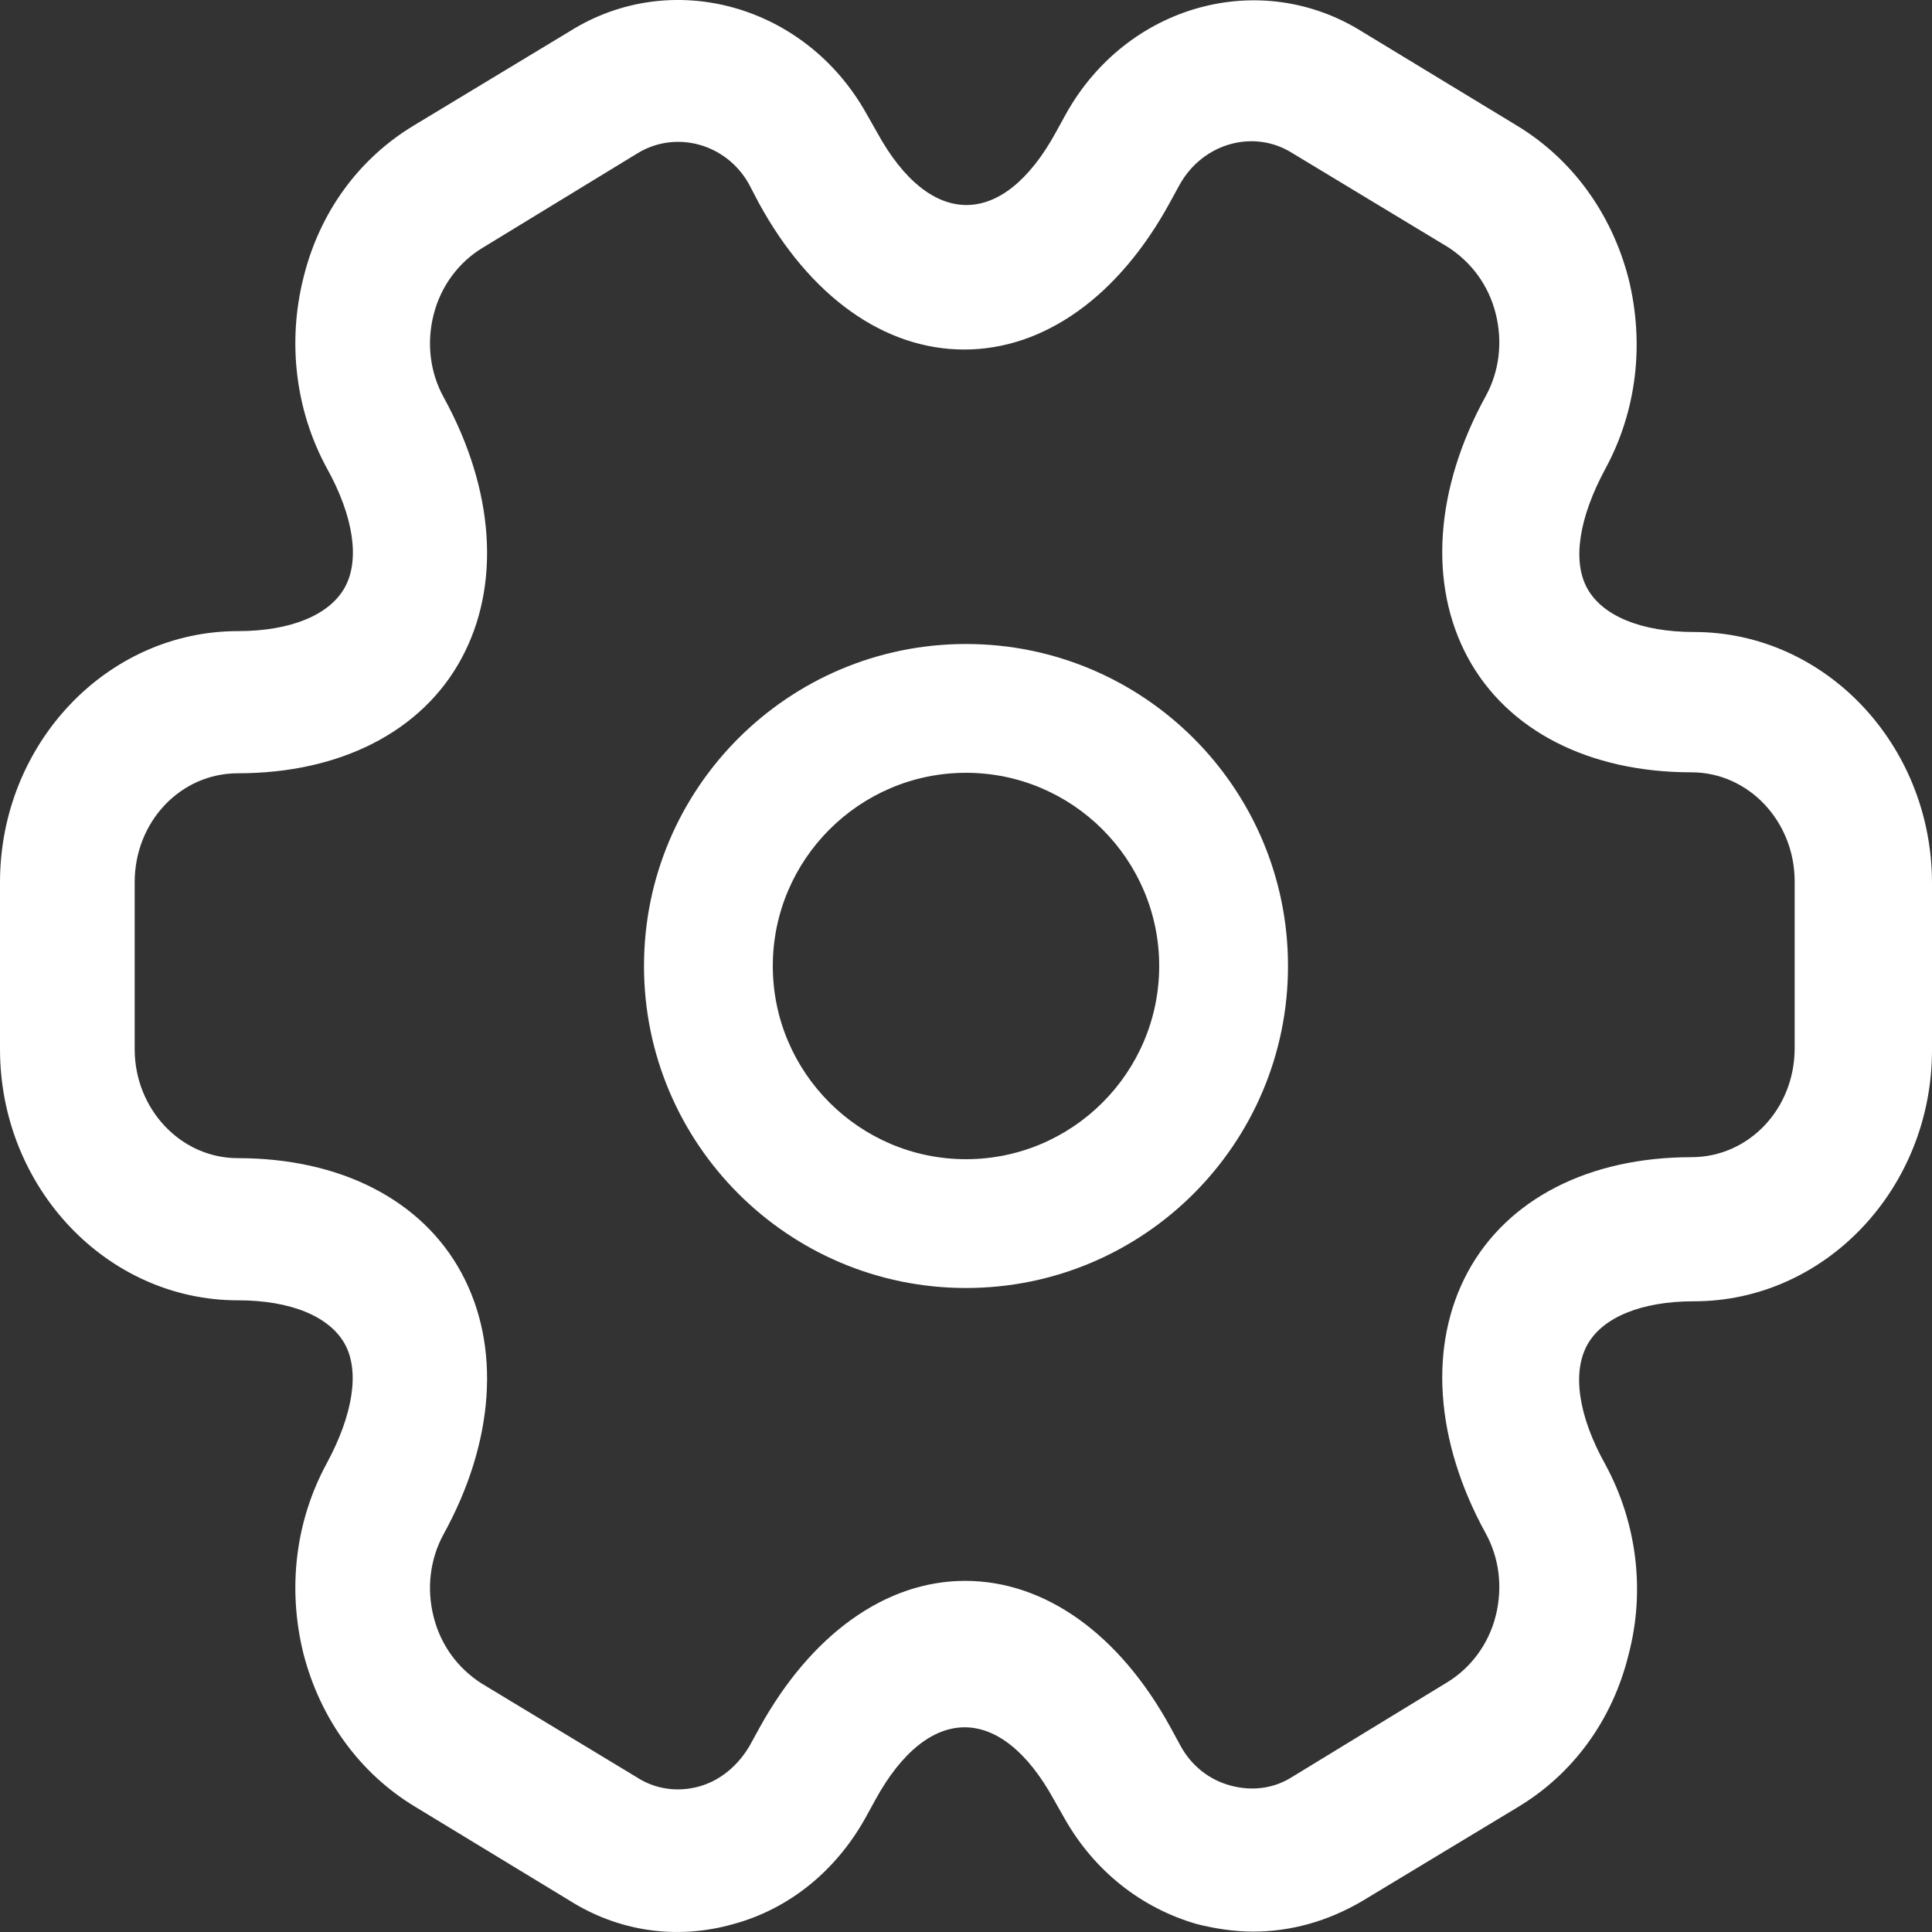 <svg width="24" height="24" viewBox="0 0 24 24" fill="none" xmlns="http://www.w3.org/2000/svg">
<rect x="0" y="0" width="24" height="24" fill="#333333" stroke="none"/>
<path d="M12 16C9.792 16 8 14.208 8 12C8 9.792 9.792 8 12 8C14.208 8 16 9.792 16 12C16 14.208 14.208 16 12 16ZM12 9.6C10.677 9.6 9.6 10.677 9.6 12C9.6 13.323 10.677 14.4 12 14.4C13.323 14.4 14.4 13.323 14.4 12C14.4 10.677 13.323 9.6 12 9.6Z" fill="#FFFFFF"/>
<path d="M15.569 23.995C15.335 23.995 15.1 23.96 14.866 23.901C14.175 23.701 13.595 23.242 13.227 22.594L13.093 22.358C12.435 21.157 11.532 21.157 10.874 22.358L10.751 22.582C10.383 23.242 9.803 23.713 9.112 23.901C8.409 24.101 7.684 23.995 7.071 23.607L5.152 22.441C4.472 22.029 3.981 21.358 3.77 20.545C3.569 19.733 3.669 18.896 4.059 18.178C4.383 17.578 4.472 17.036 4.283 16.695C4.093 16.353 3.613 16.153 2.955 16.153C1.327 16.153 0 14.752 0 13.033V10.96C0 9.241 1.327 7.84 2.955 7.84C3.613 7.84 4.093 7.639 4.283 7.298C4.472 6.957 4.394 6.415 4.059 5.814C3.669 5.096 3.569 4.248 3.77 3.448C3.97 2.635 4.461 1.964 5.152 1.552L7.082 0.386C8.342 -0.403 10.004 0.056 10.762 1.41L10.896 1.646C11.554 2.847 12.457 2.847 13.115 1.646L13.238 1.422C13.996 0.056 15.658 -0.403 16.929 0.398L18.848 1.563C19.528 1.976 20.019 2.647 20.23 3.459C20.431 4.272 20.331 5.108 19.941 5.826C19.617 6.427 19.528 6.968 19.718 7.31C19.907 7.651 20.387 7.851 21.045 7.851C22.673 7.851 24 9.253 24 10.972V13.044C24 14.764 22.673 16.165 21.045 16.165C20.387 16.165 19.907 16.365 19.718 16.706C19.528 17.048 19.606 17.59 19.941 18.19C20.331 18.908 20.442 19.756 20.23 20.557C20.03 21.369 19.539 22.041 18.848 22.453L16.918 23.618C16.494 23.866 16.037 23.995 15.569 23.995ZM11.989 19.638C12.981 19.638 13.907 20.298 14.543 21.463L14.665 21.687C14.799 21.934 15.022 22.111 15.29 22.182C15.558 22.253 15.825 22.217 16.048 22.076L17.978 20.898C18.268 20.722 18.491 20.427 18.58 20.074C18.669 19.721 18.625 19.356 18.457 19.05C17.822 17.896 17.744 16.706 18.234 15.8C18.725 14.893 19.74 14.375 21.011 14.375C21.725 14.375 22.294 13.774 22.294 13.021V10.948C22.294 10.207 21.725 9.594 21.011 9.594C19.74 9.594 18.725 9.076 18.234 8.169C17.744 7.263 17.822 6.073 18.457 4.919C18.625 4.613 18.669 4.248 18.58 3.895C18.491 3.542 18.279 3.259 17.989 3.071L16.059 1.905C15.58 1.599 14.944 1.775 14.654 2.294L14.532 2.517C13.896 3.683 12.97 4.342 11.978 4.342C10.985 4.342 10.059 3.683 9.424 2.517L9.301 2.282C9.022 1.787 8.398 1.611 7.918 1.905L5.989 3.082C5.699 3.259 5.476 3.554 5.387 3.907C5.297 4.26 5.342 4.625 5.509 4.931C6.145 6.085 6.223 7.274 5.732 8.181C5.242 9.088 4.227 9.606 2.955 9.606C2.242 9.606 1.673 10.207 1.673 10.96V13.033C1.673 13.774 2.242 14.387 2.955 14.387C4.227 14.387 5.242 14.905 5.732 15.812C6.223 16.718 6.145 17.907 5.509 19.061C5.342 19.368 5.297 19.733 5.387 20.086C5.476 20.439 5.688 20.722 5.978 20.91L7.907 22.076C8.141 22.229 8.42 22.264 8.677 22.194C8.944 22.123 9.167 21.934 9.312 21.687L9.435 21.463C10.071 20.31 10.996 19.638 11.989 19.638Z" fill="#FFFFFF"/>
</svg>
